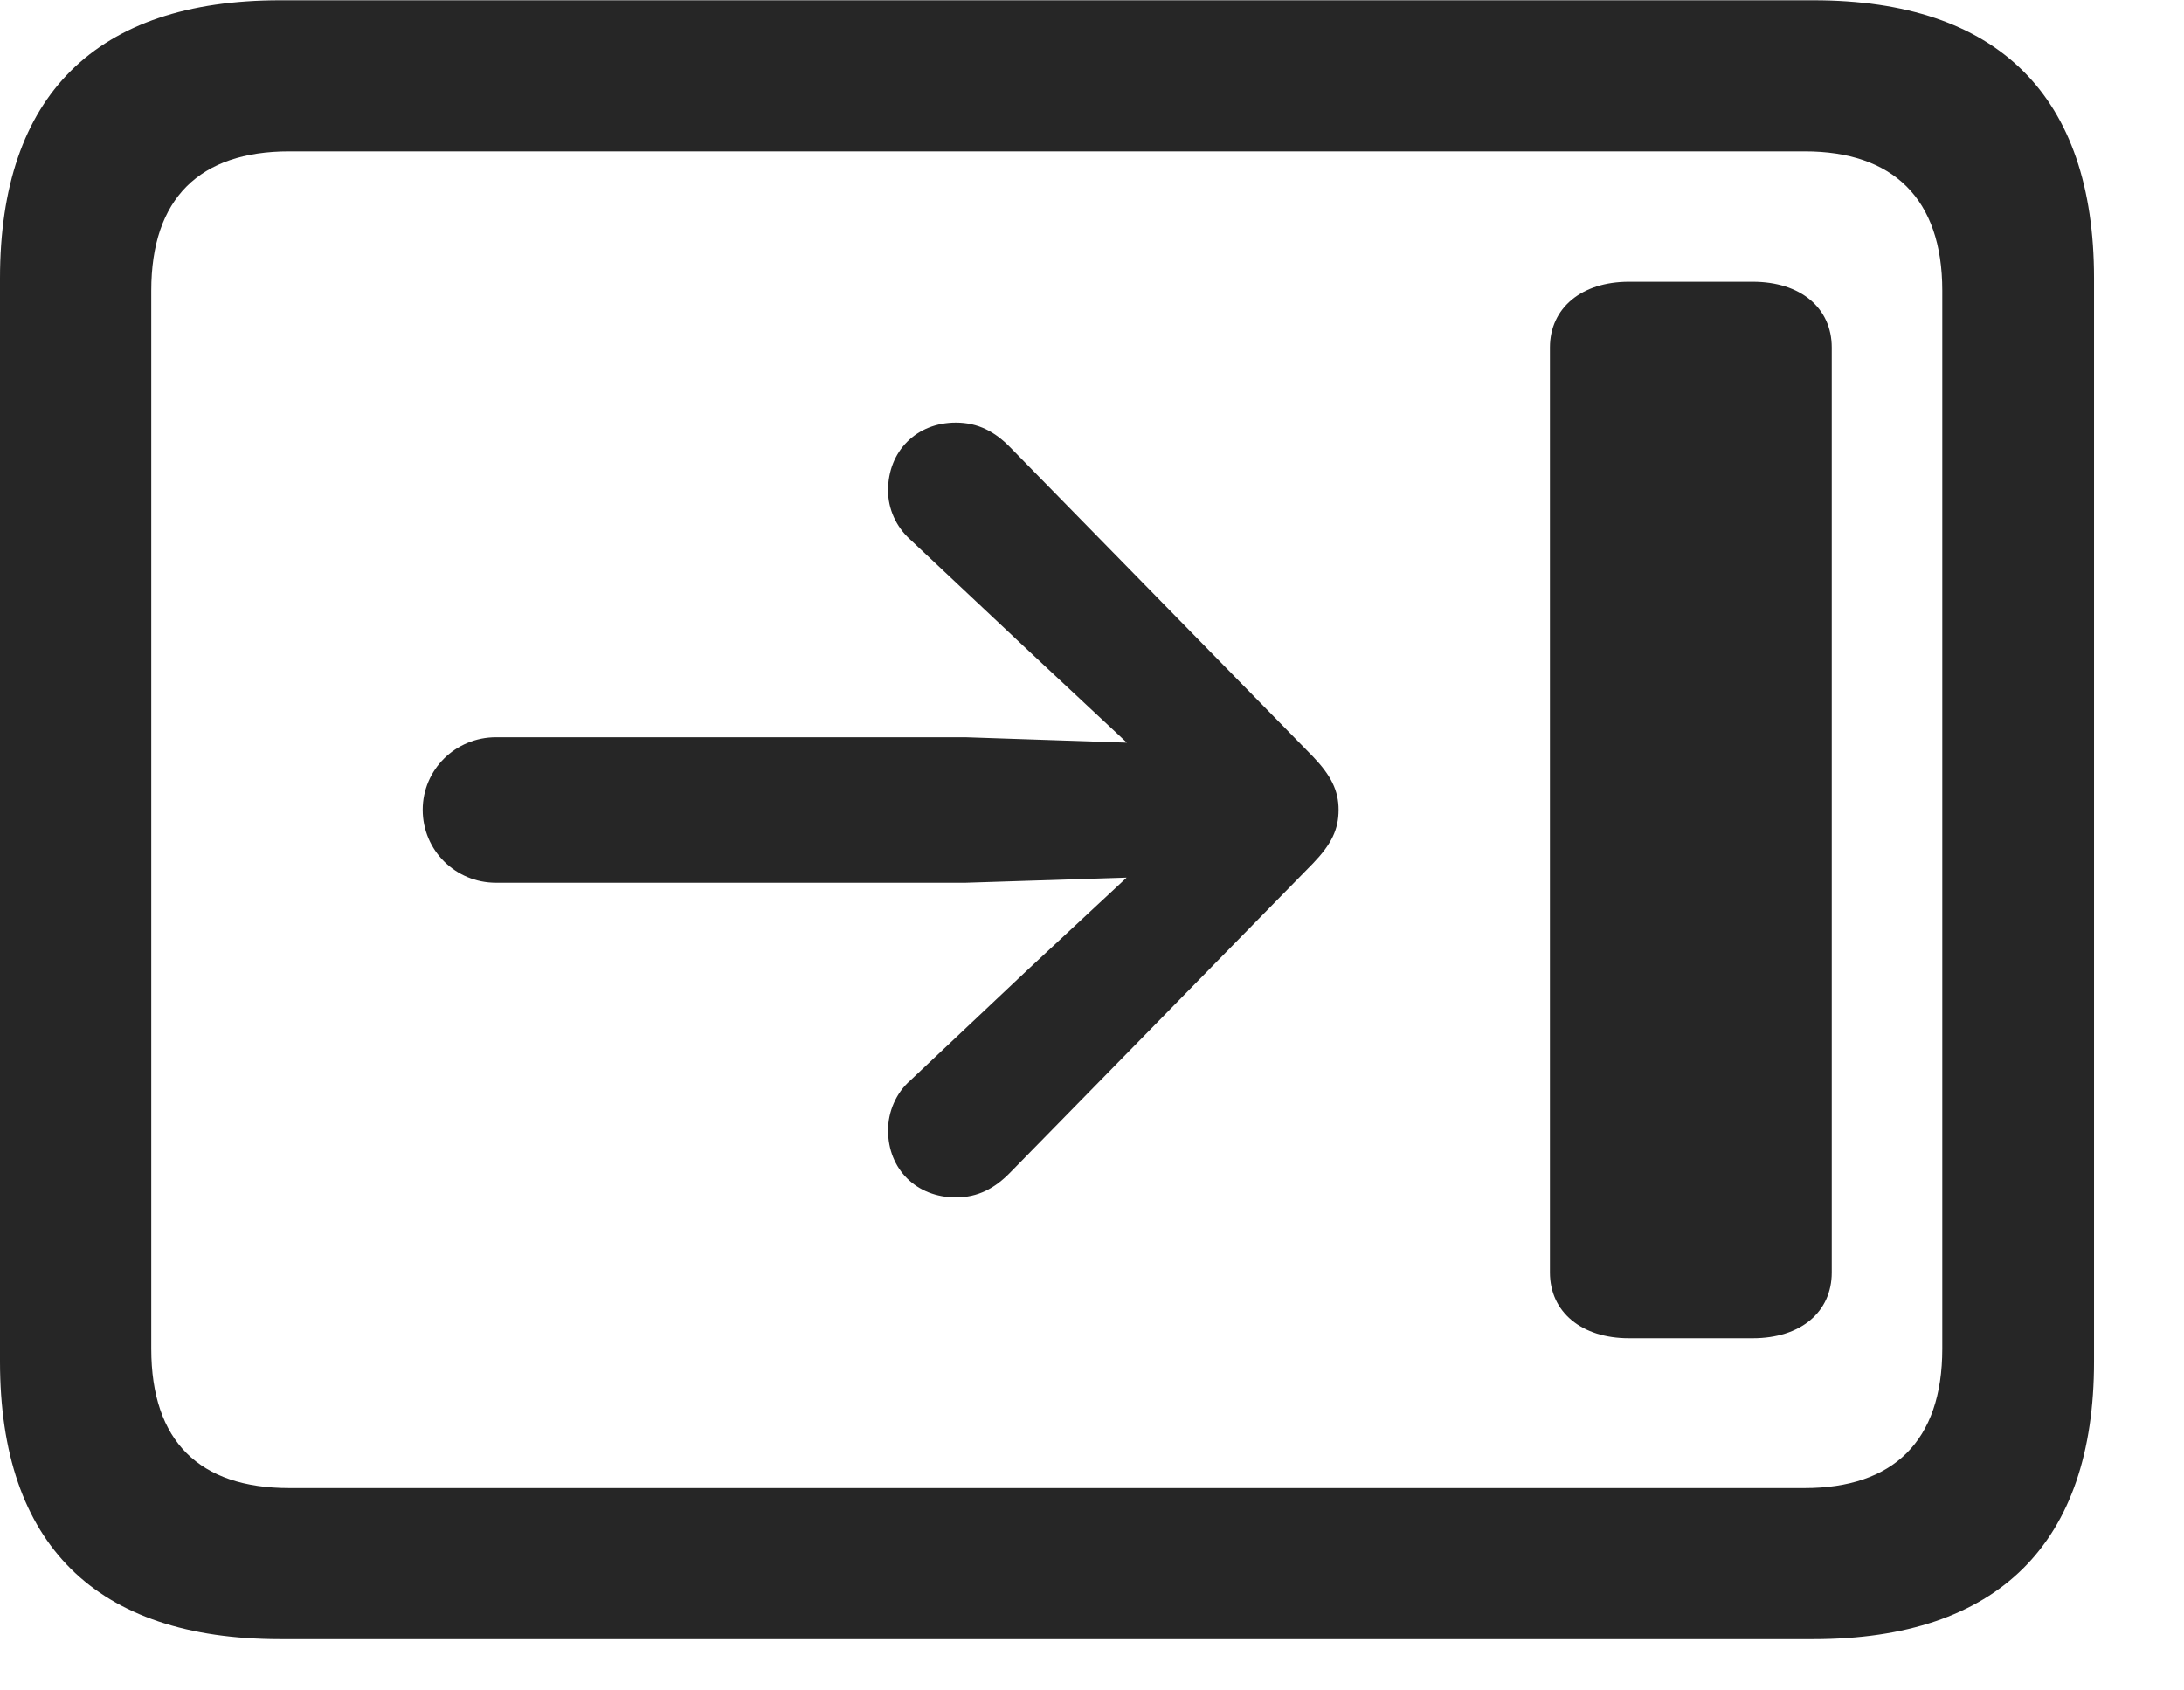 <svg width="31" height="24" viewBox="0 0 31 24" fill="none" xmlns="http://www.w3.org/2000/svg">
<g clip-path="url(#clip0_2007_2)">
<path d="M3.976 23.272H25.739C28.363 23.272 29.723 21.912 29.723 19.331V3.951C29.723 1.362 28.363 0.004 25.739 0.004H3.976C1.362 0.004 0 1.354 0 3.951V19.331C0 21.928 1.362 23.272 3.976 23.272ZM4.105 21.127C2.833 21.127 2.147 20.466 2.147 19.149V4.126C2.147 2.818 2.833 2.149 4.105 2.149H25.617C26.867 2.149 27.569 2.818 27.569 4.126V19.149C27.569 20.466 26.867 21.127 25.617 21.127H4.105Z" fill="black" fill-opacity="0.85"/>
<path d="M24.879 19C25.559 19 26 18.628 26 18.067L26 4.933C26 4.373 25.559 4 24.879 4L23.121 4C22.449 4 22 4.373 22 4.933L22 18.067C22 18.628 22.449 19 23.121 19L24.879 19Z" fill="black" fill-opacity="0.85"/>
<path d="M6 11.497C6 12.074 6.466 12.533 7.04 12.533L13.703 12.533L15.992 12.46L14.602 13.754L12.92 15.341C12.716 15.519 12.605 15.788 12.605 16.046C12.605 16.602 13.009 17 13.568 17C13.882 17 14.12 16.871 14.338 16.648L18.636 12.259C18.9 11.984 19 11.776 19 11.497C19 11.222 18.891 11.008 18.636 10.741L14.338 6.35C14.122 6.129 13.882 6 13.568 6C13.007 6 12.605 6.406 12.605 6.963C12.605 7.221 12.716 7.476 12.92 7.66L14.602 9.242L15.995 10.544L13.703 10.467L7.04 10.467C6.466 10.467 6 10.926 6 11.497Z" fill="black" fill-opacity="0.85"/>
</g>
<defs>
<clipPath id="clip0_2007_2">
<rect width="30.085" height="23.272" fill="white"/>
</clipPath>
</defs>
</svg>
